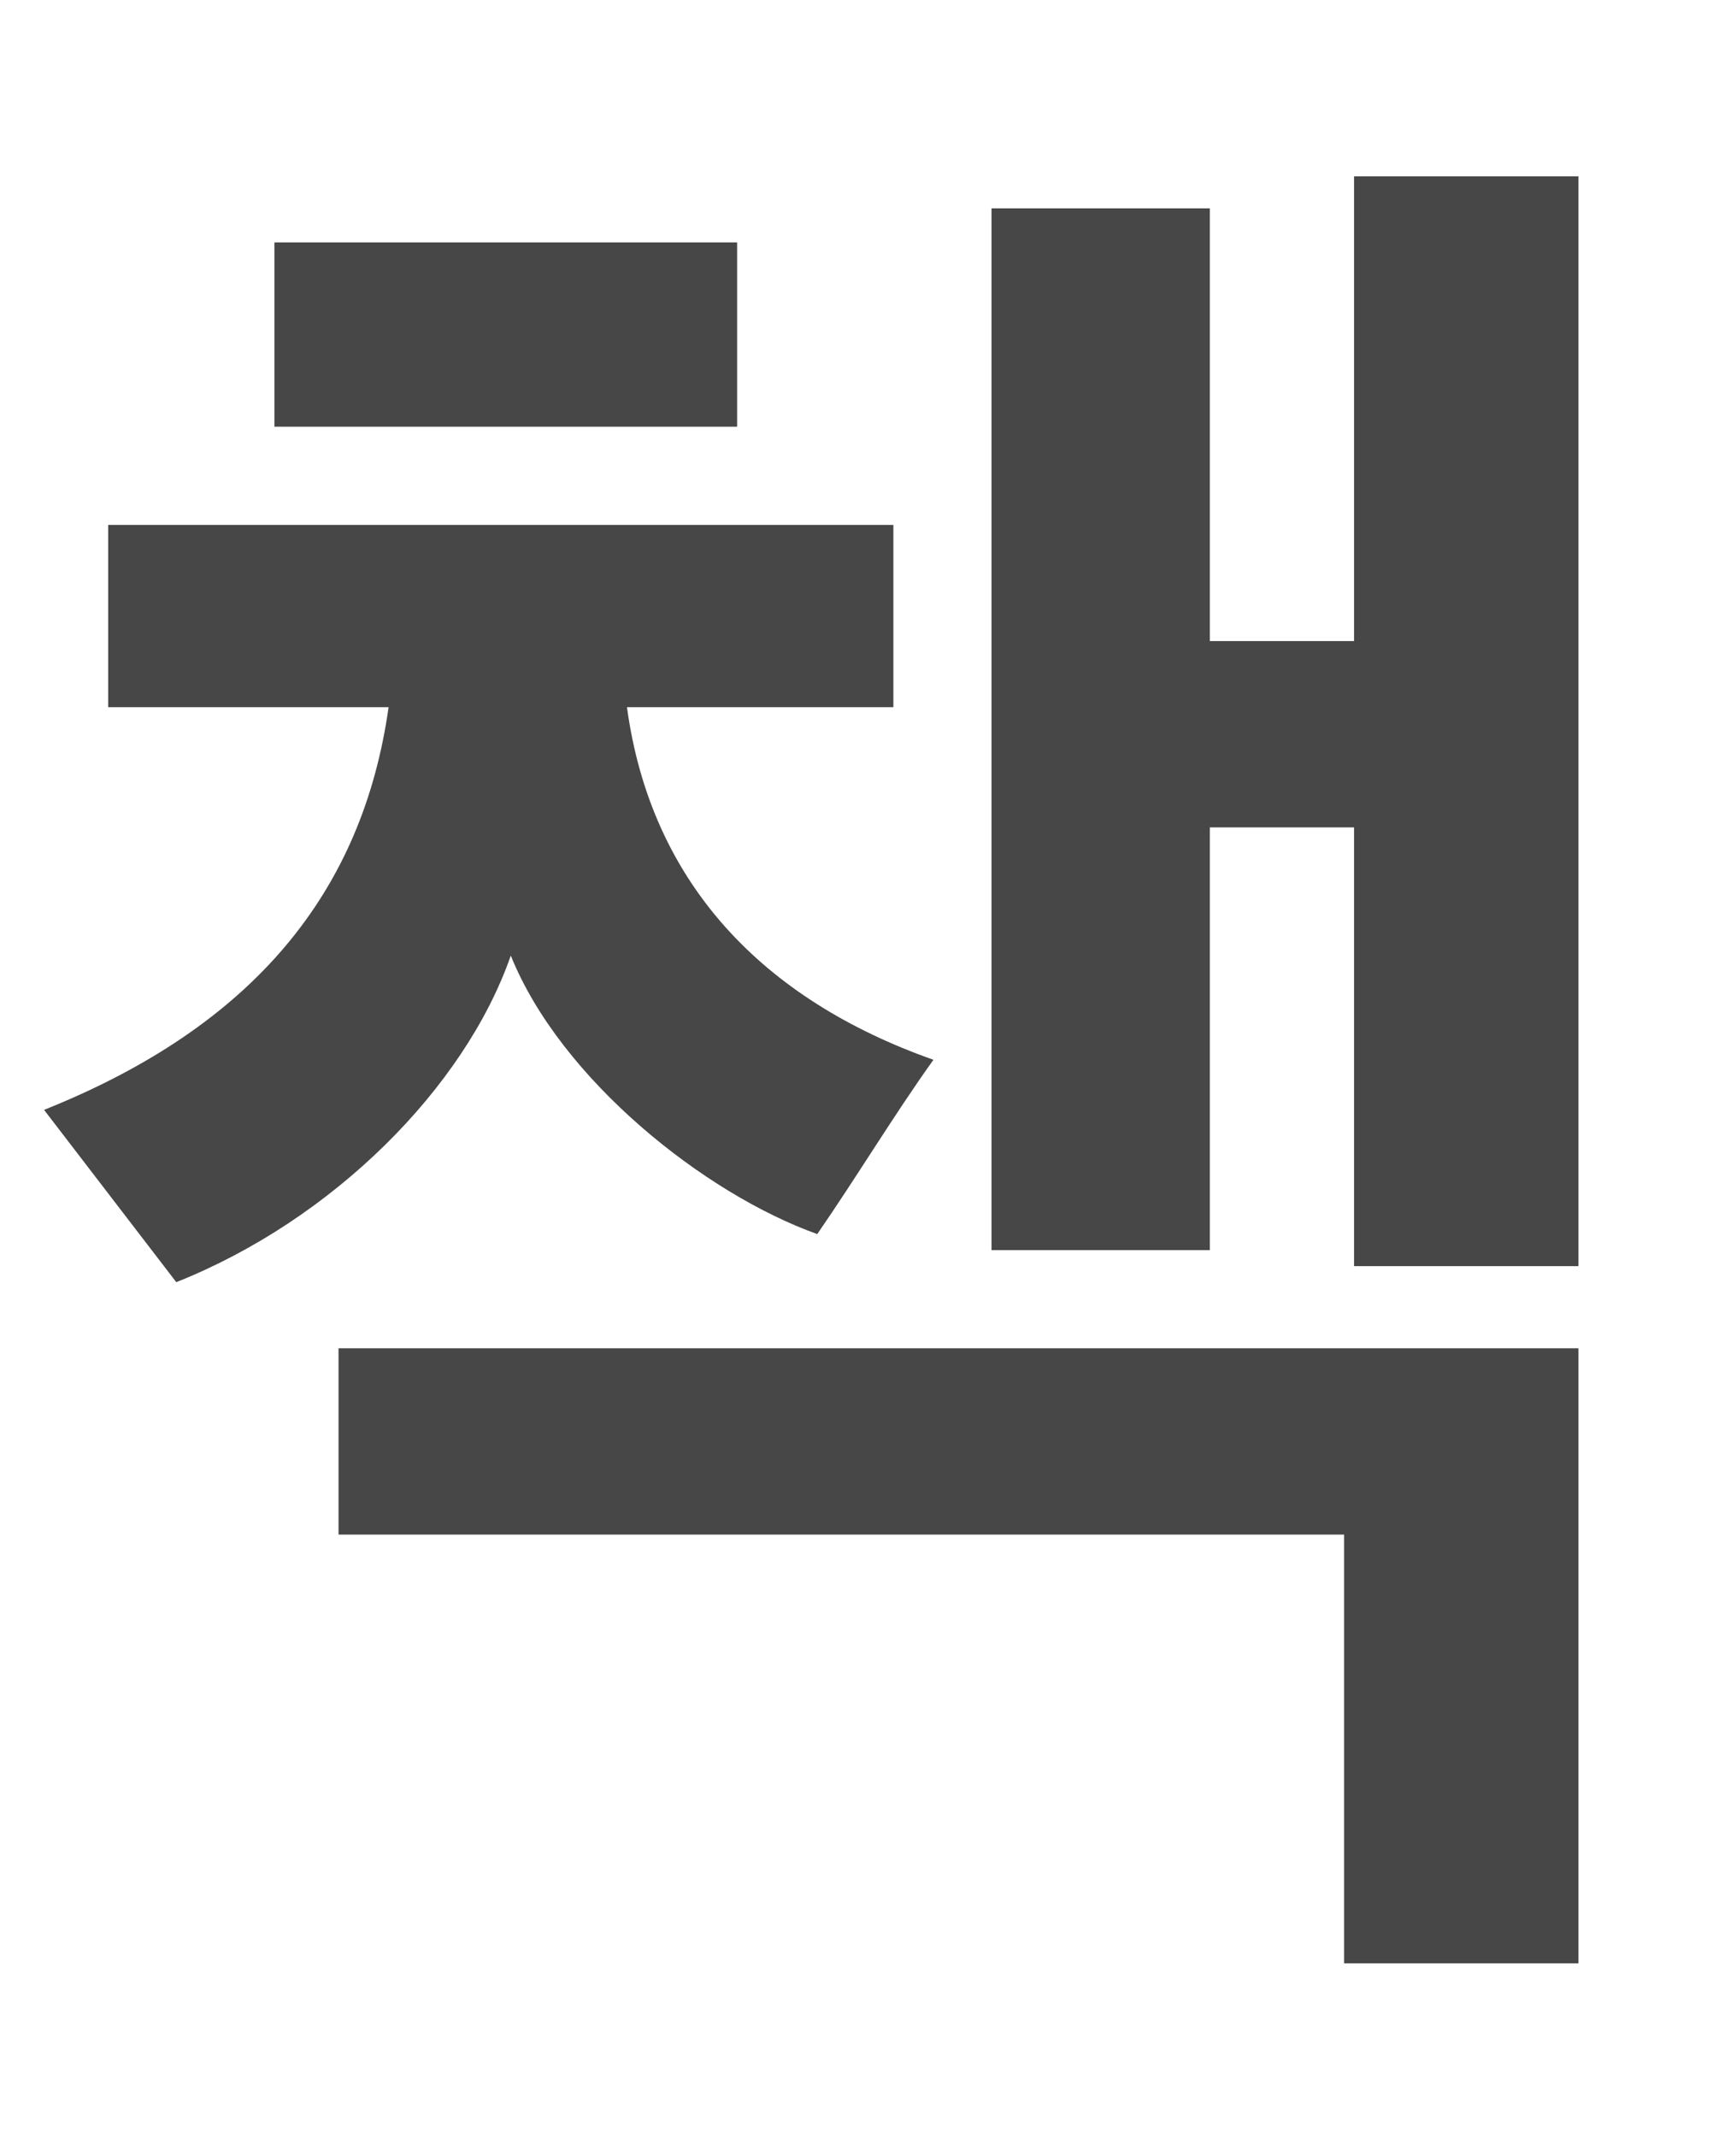 <svg xmlns="http://www.w3.org/2000/svg" width="26" height="32" viewBox="0 0 26 32">
    <path fill="#333" d="M23.64 18.96V2.64h-3.36V9.6h-2.16V3.12h-3.27v15.6h3.27v-6.33h2.16v6.57h3.36zM11.04 6.39V3.63H4.11v2.76h6.93zM2.64 19.2c2.34-.93 4.32-2.91 5.01-4.89.75 1.86 2.91 3.57 4.59 4.17.6-.87 1.14-1.77 1.74-2.61-2.55-.9-4.23-2.64-4.59-5.28h3.99V7.86H1.62v2.73h4.2c-.39 2.76-2.01 4.77-5.16 6.03l1.98 2.58zm21 10.2v-9.21H5.07v2.79h15.06v6.42h3.51z" opacity=".9"/>
</svg>
